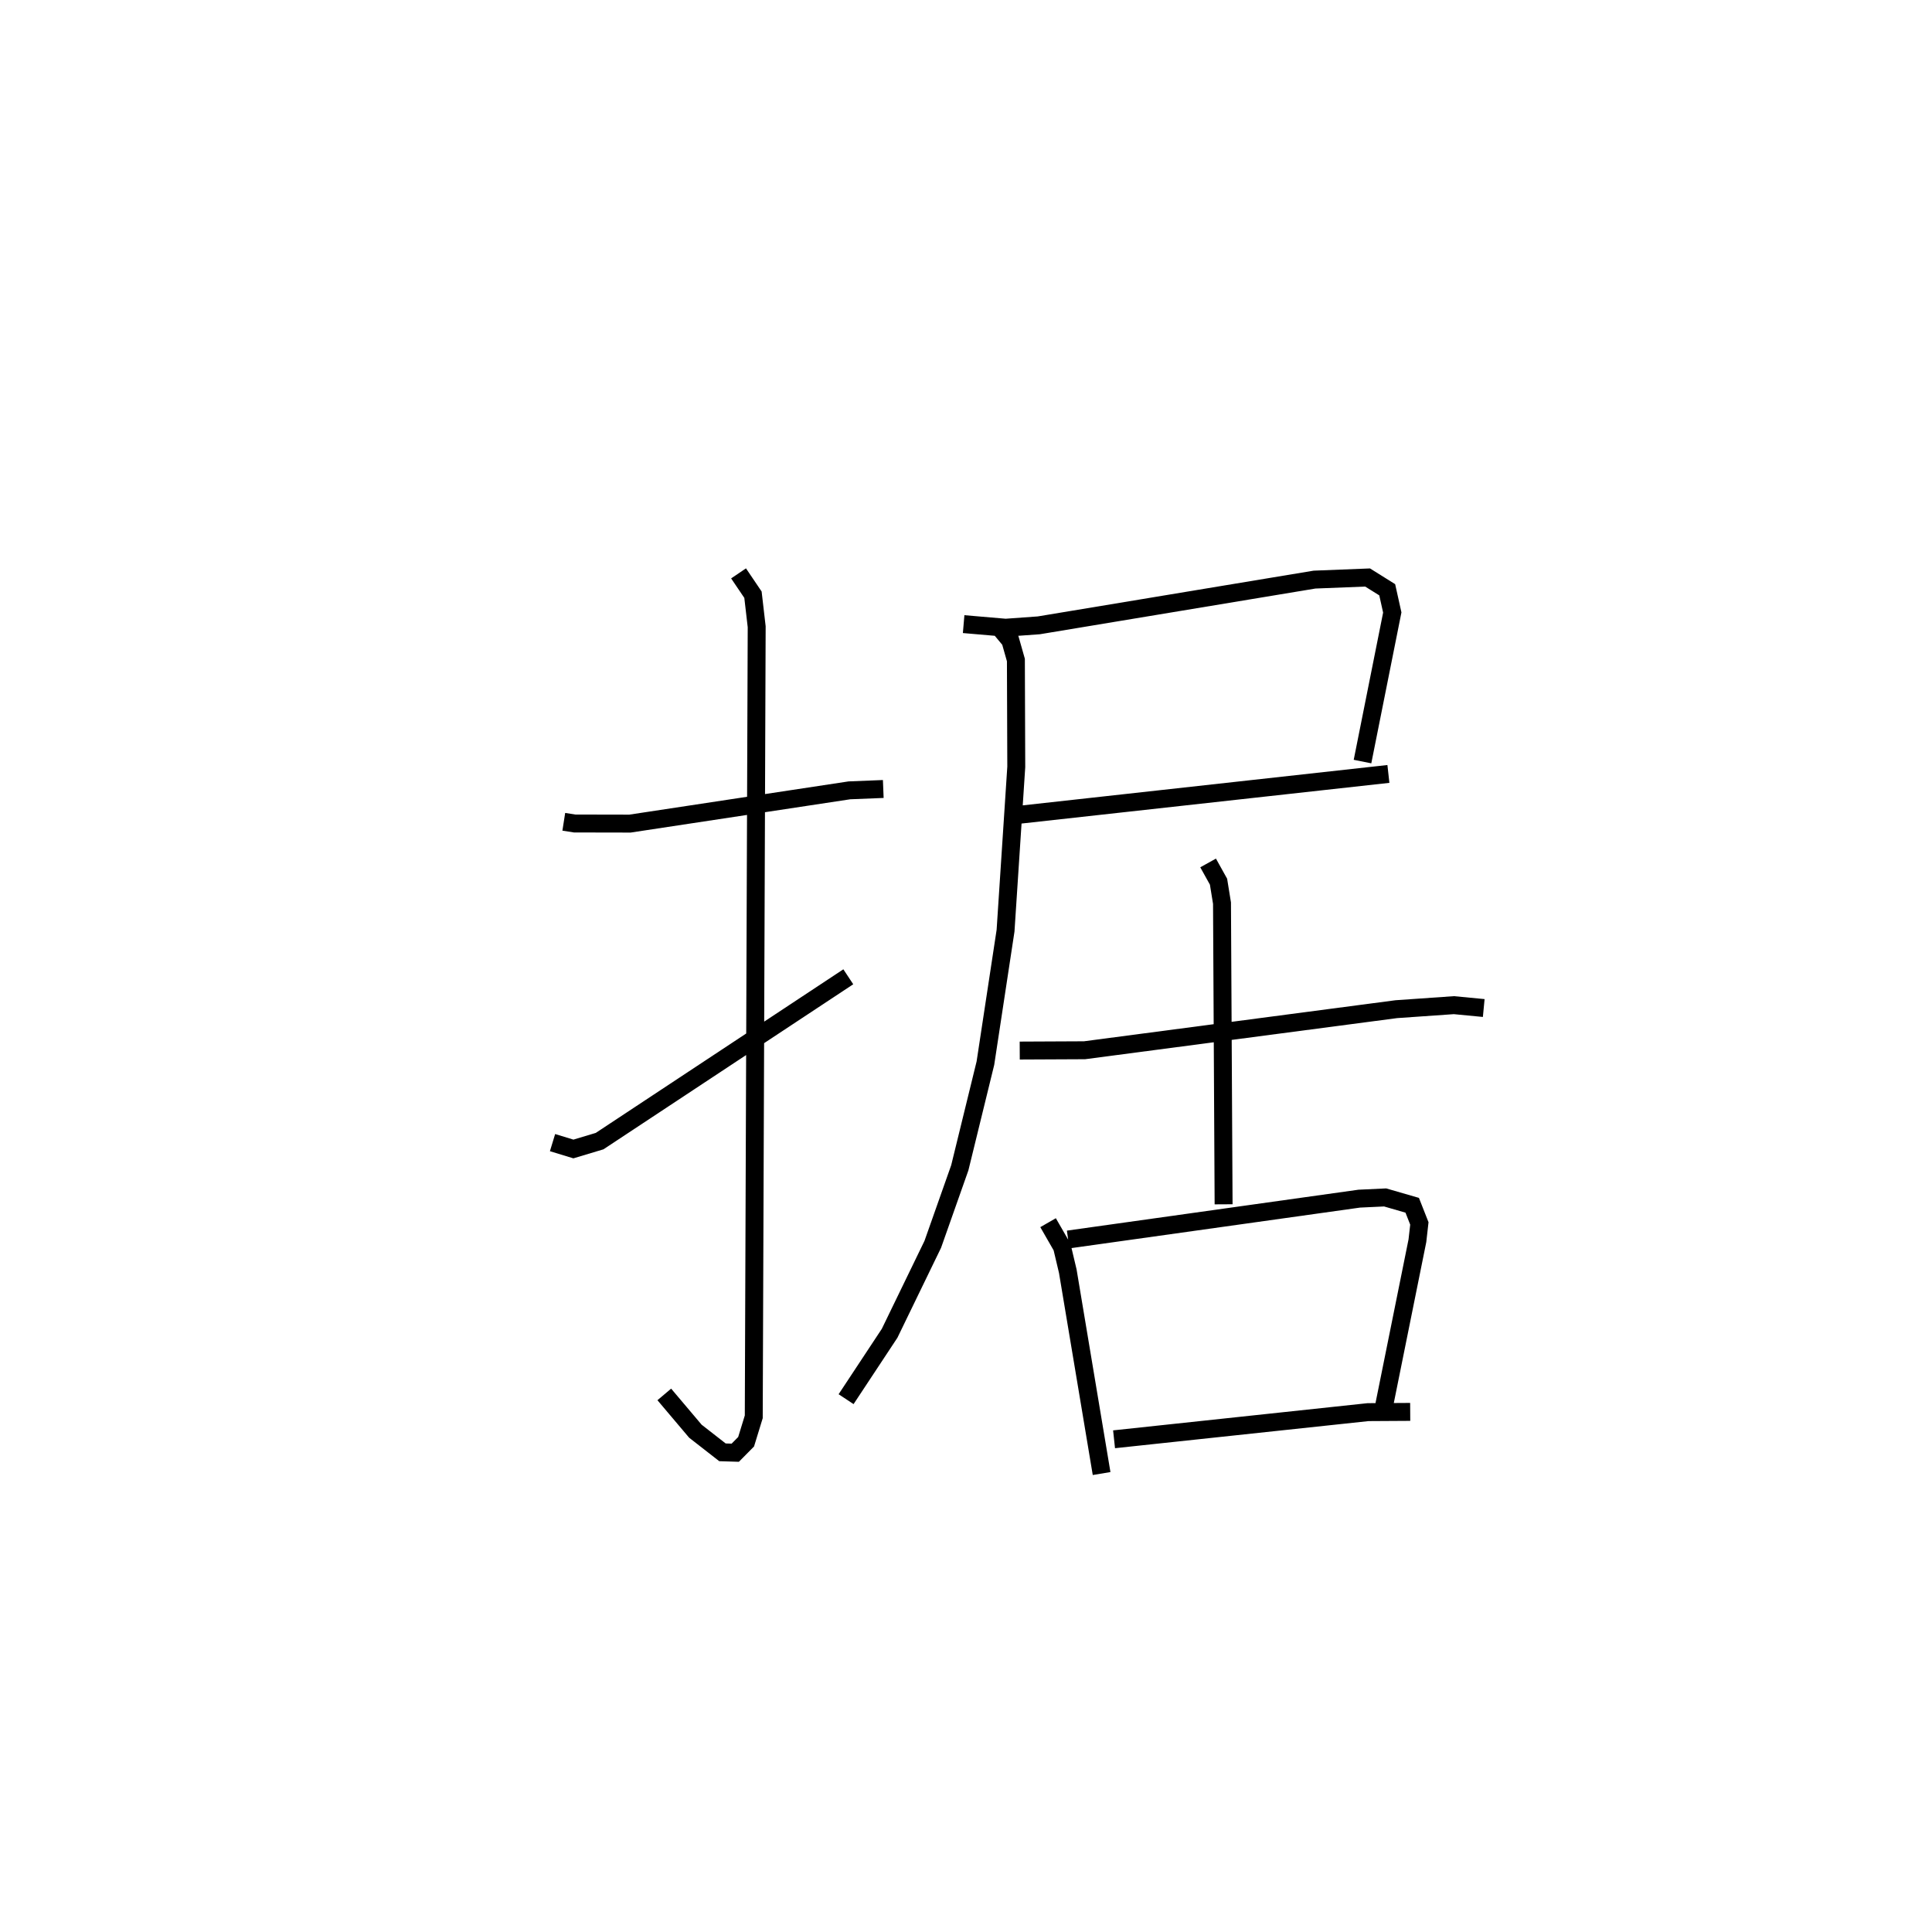 <?xml version="1.0" encoding="utf-8" ?>
<svg baseProfile="full" height="107.177" version="1.1" width="107.749" xmlns="http://www.w3.org/2000/svg" xmlns:ev="http://www.w3.org/2001/xml-events" xmlns:xlink="http://www.w3.org/1999/xlink"><defs /><rect fill="white" height="107.177" width="107.749" x="0" y="0" /><path d="M25,25 m0.0,0.0 m6.443,20.831 l0.607,0.095 3.083,0.006 l12.239,-1.855 1.889,-0.076 m-8.071,-12.024 l0.804,1.189 0.207,1.787 l-0.163,44.062 -0.427,1.39 l-0.605,0.612 -0.714,-0.022 l-1.509,-1.177 -1.735,-2.052 m-6.233,-14.043 l1.164,0.355 1.462,-0.439 l13.869,-9.164 m6.433,-19.668 l2.34,0.201 1.85,-0.133 l15.38,-2.551 2.959,-0.117 l1.094,0.684 0.282,1.268 l-1.66,8.313 m-19.167,2.97 l20.611,-2.28 m-21.735,-8.224 l0.651,0.782 0.309,1.089 l0.021,5.961 -0.598,9.134 l-1.123,7.387 -1.428,5.833 l-1.508,4.272 -2.407,4.961 l-2.427,3.674 m9.684,-19.442 l3.614,-0.017 17.389,-2.291 l3.212,-0.224 1.663,0.16 m-15.372,-8.091 l0.581,1.045 0.194,1.196 l0.089,16.796 m-9.789,1.025 l0.78,1.358 0.319,1.346 l1.886,11.286 m-1.866,-13.052 l16.235,-2.278 1.444,-0.068 l1.51,0.437 0.399,1.013 l-0.109,0.963 -1.848,9.157 m-15.07,1.918 l14.166,-1.514 2.35,-0.014 " fill="none" stroke="black" stroke-width="1" /></svg>